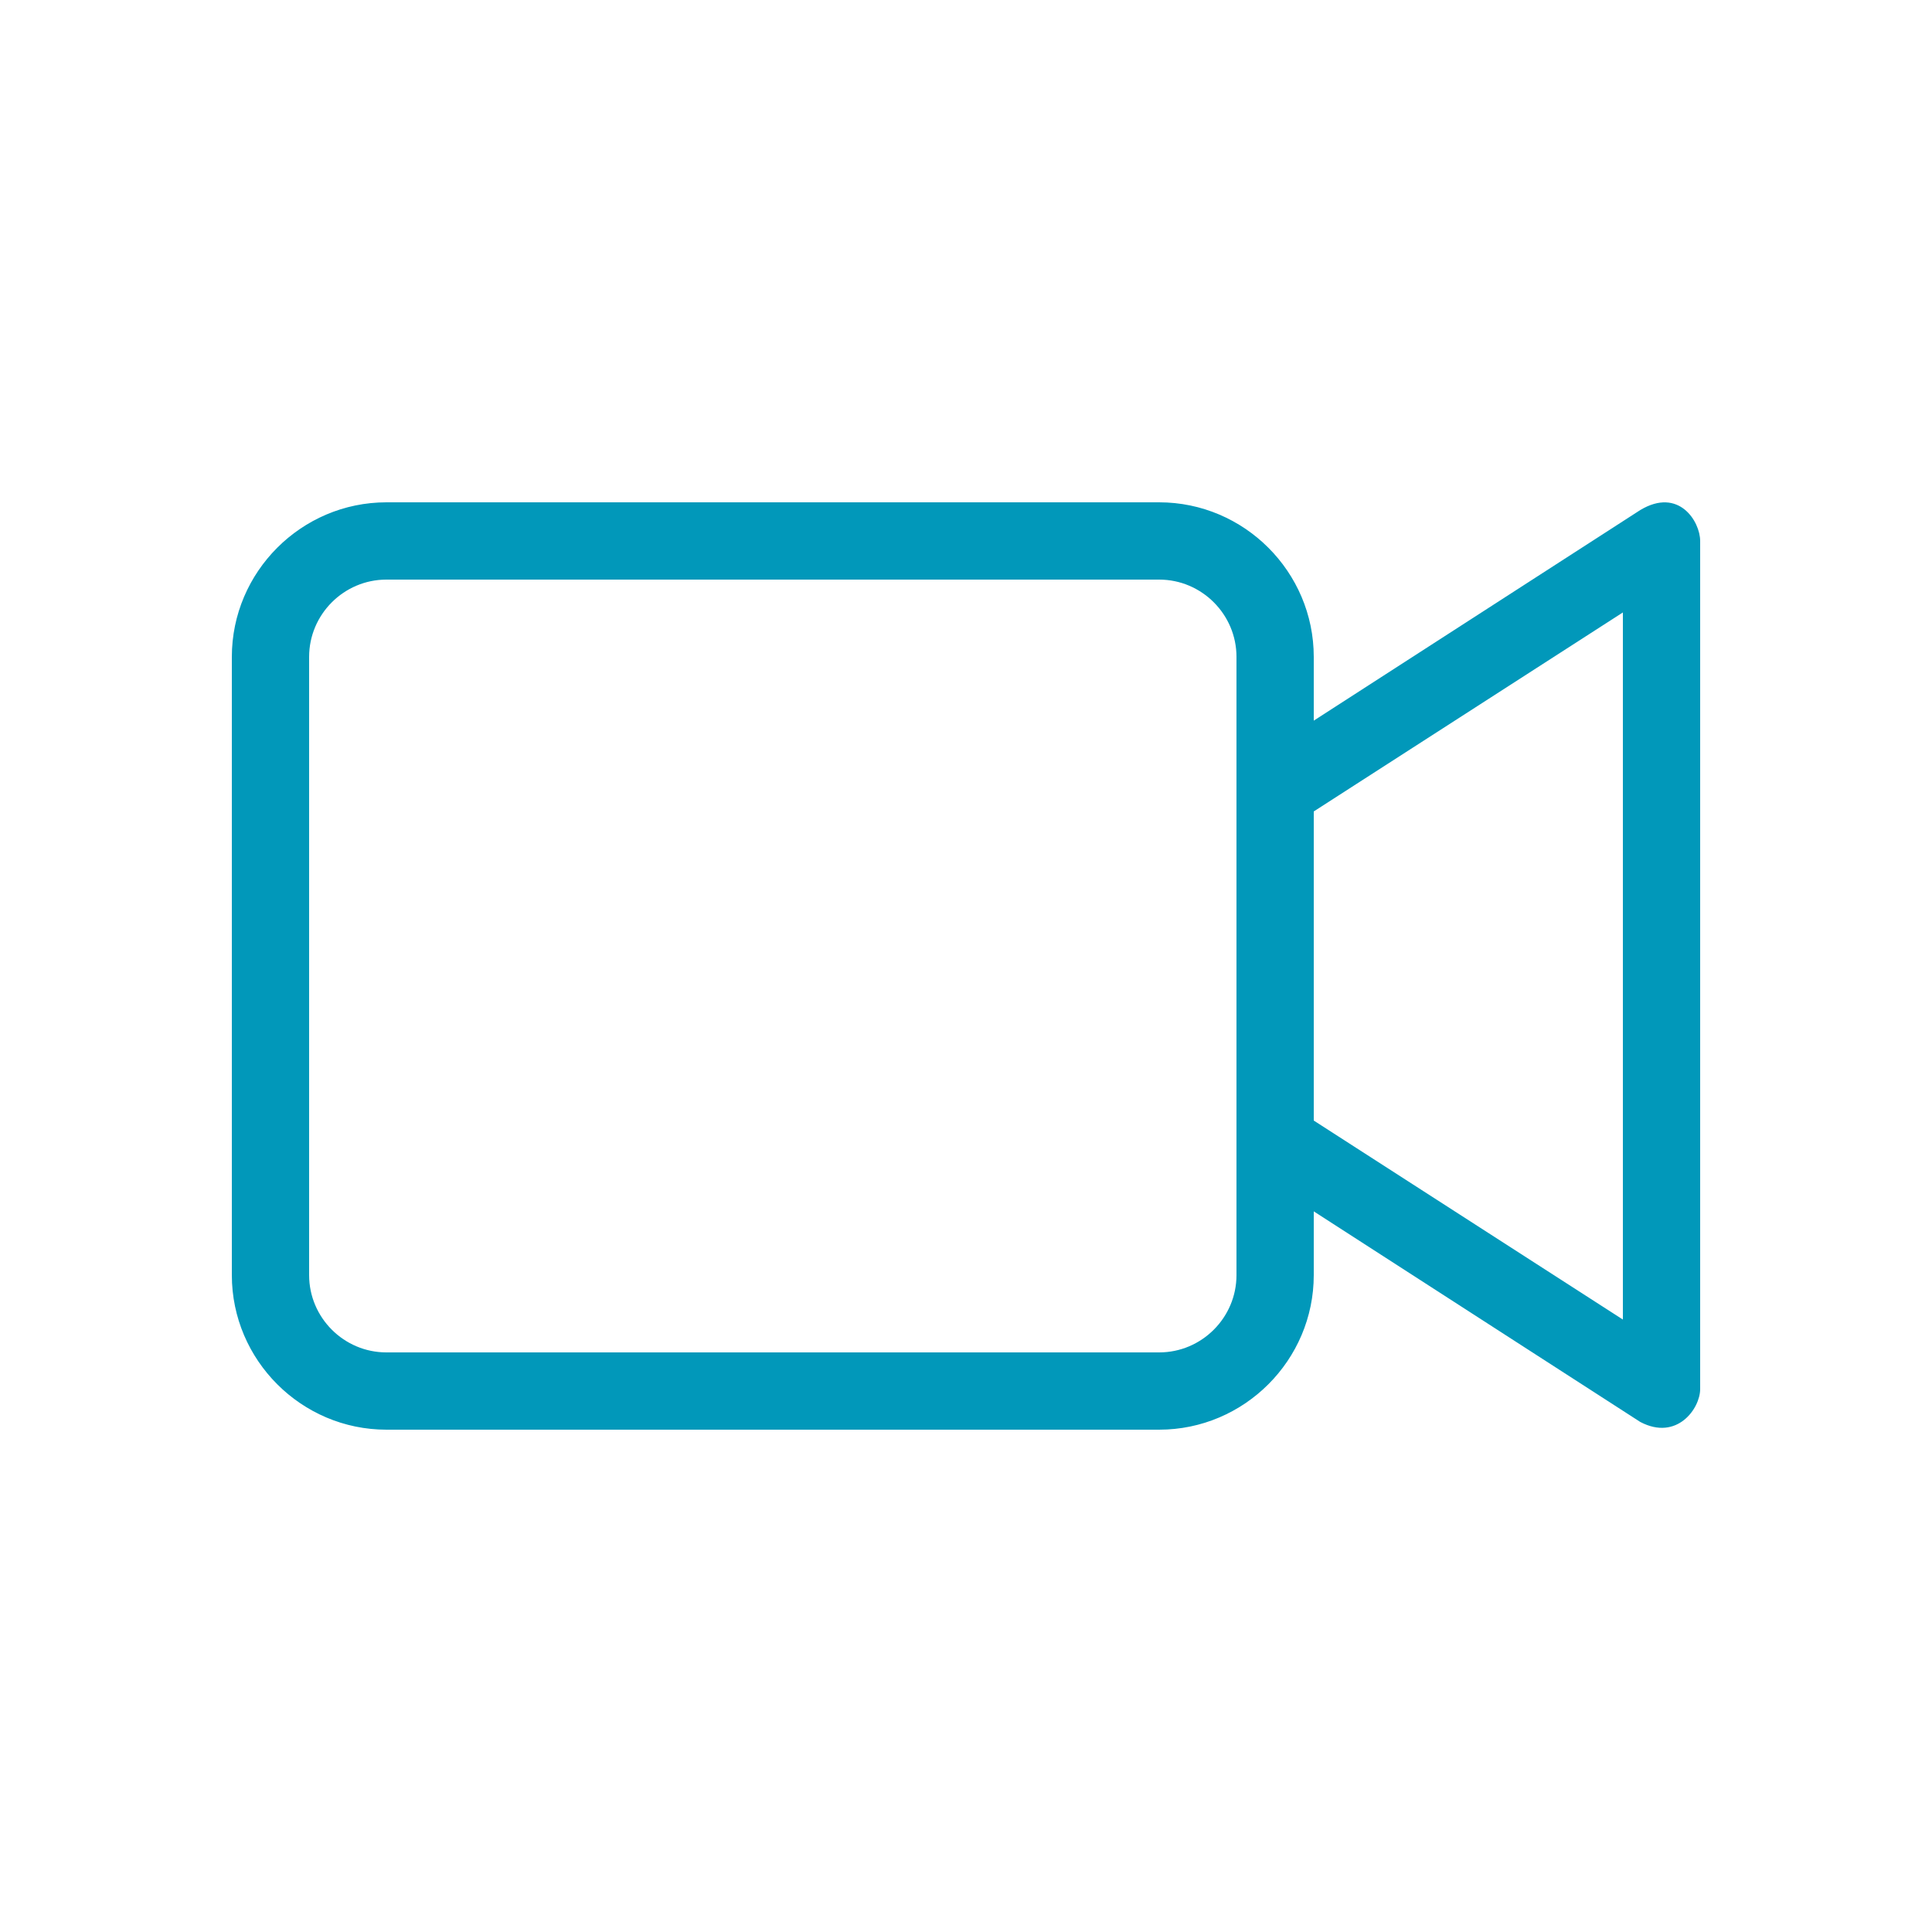 <svg id="SvgjsSvg1011" width="288" height="288" xmlns="http://www.w3.org/2000/svg" version="1.1" xmlns:xlink="http://www.w3.org/1999/xlink" xmlns:svgjs="http://svgjs.com/svgjs"><defs id="SvgjsDefs1012"></defs><g id="SvgjsG1013" transform="matrix(1,0,0,1,0,0)"><svg xmlns="http://www.w3.org/2000/svg" width="288" height="288" viewBox="0 0 100 100"><path d="M84.9 26.4L68 37.3V34c0-4.4-3.6-8-8-8H20c-4.4 0-8 3.6-8 8v32c0 4.4 3.6 8 8 8h40c4.4 0 8-3.6 8-8v-3.3l16.9 10.9c1.9 1 3.1-.7 3.1-1.7V28c0-1-1.1-2.8-3.1-1.6zM64 66c0 2.2-1.8 4-4 4H20c-2.2 0-4-1.8-4-4V34c0-2.2 1.8-4 4-4h40c2.2 0 4 1.8 4 4v32zm20 2.3L68 58V42l16-10.3v36.6z" fill="#0198ba" class="color000 svgShape"></path><path fill="#0198ba" d="M1224-650v1684H-560V-650h1784m8-8H-568v1700h1800V-658z" class="color00F svgShape"></path></svg></g></svg>